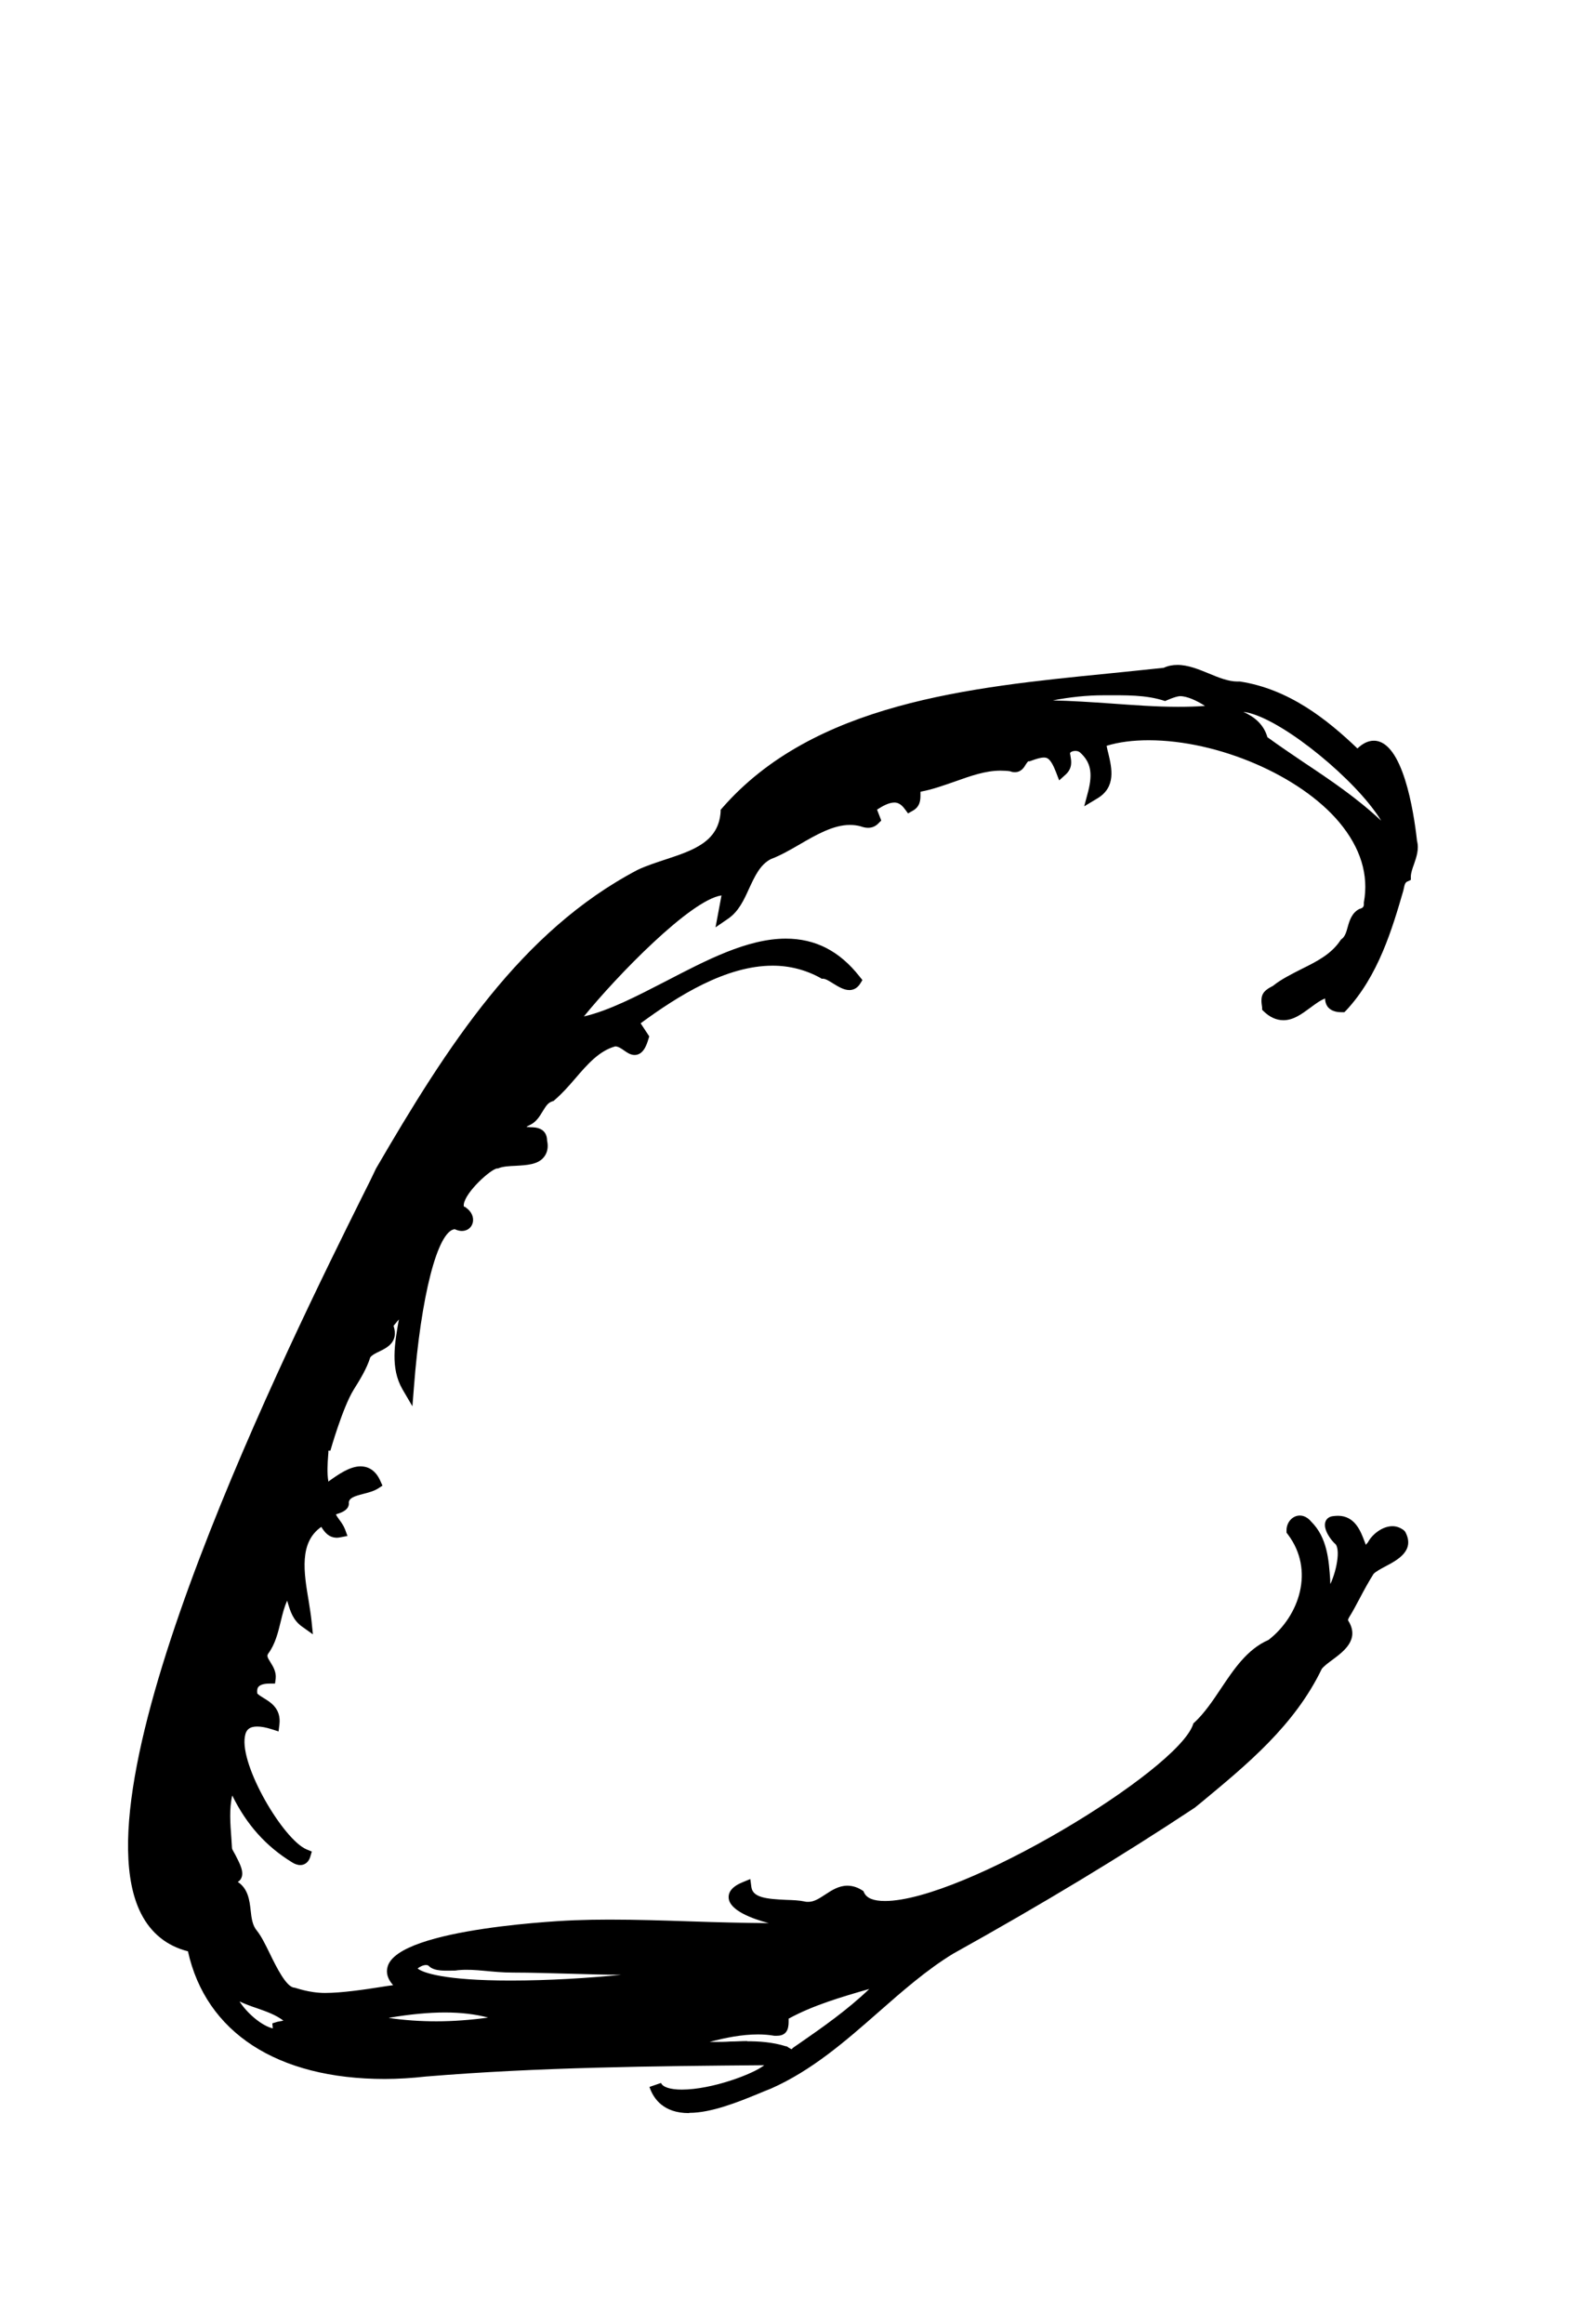 <svg width="52" height="77" viewBox="0 0 52 77" fill="none" xmlns="http://www.w3.org/2000/svg">
  <path d="M22.832 70.014C21.995 70.014 21.657 69.544 21.525 69.147L21.907 69.015C21.966 69.154 22.216 69.235 22.597 69.235C23.589 69.235 24.962 68.721 25.329 68.427C21.65 68.457 17.846 68.493 14.116 68.802C13.66 68.853 13.198 68.883 12.75 68.883C9.188 68.883 6.823 67.341 6.229 64.653C5.531 64.477 5.002 64.051 4.672 63.397C2.425 58.954 9.636 44.414 12.008 39.641C12.199 39.266 12.353 38.95 12.463 38.715C14.828 34.654 17.259 30.858 21.129 28.823C21.422 28.684 21.746 28.581 22.054 28.478C22.965 28.177 23.817 27.898 23.883 26.899V26.833L23.927 26.782C26.967 23.287 32.144 22.772 36.719 22.317C37.351 22.251 37.975 22.192 38.57 22.126C38.709 22.06 38.864 22.031 39.025 22.031C39.377 22.031 39.73 22.178 40.068 22.317C40.384 22.449 40.714 22.581 41.008 22.581H41.074H41.096C42.712 22.831 43.967 23.823 44.988 24.799C45.164 24.63 45.348 24.542 45.531 24.542C46.486 24.542 46.853 26.863 46.963 27.861C47.037 28.141 46.941 28.405 46.861 28.64C46.809 28.779 46.765 28.912 46.758 29.037V29.154L46.648 29.205C46.574 29.235 46.552 29.301 46.523 29.448L46.508 29.514C46.141 30.777 45.678 32.341 44.614 33.479L44.555 33.538H44.467C44.386 33.538 44.129 33.538 43.989 33.34C43.938 33.259 43.916 33.171 43.916 33.083C43.747 33.149 43.593 33.266 43.424 33.391C43.152 33.59 42.873 33.803 42.535 33.803C42.308 33.803 42.087 33.707 41.882 33.509L41.83 33.457V33.384C41.764 32.98 41.83 32.848 42.19 32.664C42.462 32.444 42.807 32.275 43.137 32.106C43.644 31.856 44.121 31.614 44.423 31.159L44.445 31.129L44.474 31.107C44.577 31.027 44.621 30.88 44.665 30.718C44.724 30.505 44.804 30.233 45.069 30.109H45.091L45.113 30.094C45.186 30.079 45.201 29.998 45.201 29.984V29.947V29.903C45.37 28.985 45.091 28.089 44.386 27.245C43.086 25.695 40.369 24.527 38.07 24.527C37.549 24.527 37.079 24.586 36.675 24.711C36.69 24.799 36.712 24.88 36.734 24.968C36.851 25.46 36.991 26.077 36.374 26.451L35.933 26.716L36.066 26.216C36.22 25.607 36.146 25.247 35.794 24.931C35.764 24.902 35.706 24.88 35.64 24.88C35.559 24.88 35.493 24.909 35.471 24.939C35.471 24.939 35.456 24.961 35.471 25.005L35.485 25.093C35.507 25.225 35.544 25.453 35.324 25.658L35.103 25.857L34.993 25.57C34.81 25.1 34.685 25.1 34.597 25.1C34.494 25.1 34.362 25.137 34.164 25.21L34.12 25.225H34.075C34.075 25.225 34.024 25.284 34.002 25.321C33.943 25.423 33.848 25.585 33.635 25.585C33.583 25.585 33.532 25.578 33.481 25.556C33.4 25.541 33.282 25.534 33.157 25.534C32.658 25.534 32.166 25.71 31.652 25.893C31.292 26.018 30.925 26.151 30.55 26.224C30.521 26.224 30.506 26.239 30.506 26.239C30.506 26.246 30.506 26.305 30.506 26.341C30.506 26.481 30.506 26.723 30.249 26.863L30.095 26.951L29.985 26.804C29.846 26.613 29.721 26.591 29.64 26.591C29.464 26.591 29.258 26.701 29.067 26.826L29.207 27.186L29.119 27.274C29.023 27.377 28.906 27.428 28.766 27.428C28.671 27.428 28.582 27.399 28.516 27.377C28.413 27.348 28.289 27.333 28.164 27.333C27.62 27.333 27.055 27.656 26.512 27.972C26.196 28.155 25.865 28.346 25.549 28.464C25.19 28.647 25.014 29.037 24.823 29.448C24.654 29.822 24.477 30.204 24.132 30.439L23.714 30.726L23.912 29.668C22.884 29.815 20.424 32.356 19.352 33.678C20.181 33.487 21.099 33.009 22.069 32.51C23.398 31.82 24.764 31.1 26.042 31.1C27.026 31.1 27.826 31.511 28.494 32.363L28.582 32.473L28.509 32.591C28.399 32.767 28.252 32.804 28.149 32.804C27.966 32.804 27.789 32.694 27.62 32.591C27.503 32.517 27.363 32.429 27.283 32.429H27.231L27.187 32.4C26.703 32.136 26.174 31.996 25.608 31.996C24.059 31.996 22.473 32.995 21.232 33.905L21.518 34.339L21.488 34.434C21.437 34.603 21.327 34.955 21.033 34.955C20.901 34.955 20.791 34.882 20.688 34.809C20.593 34.742 20.497 34.676 20.394 34.669C19.858 34.816 19.469 35.264 19.065 35.734C18.852 35.983 18.625 36.24 18.382 36.446L18.353 36.475L18.309 36.49C18.162 36.534 18.096 36.644 17.986 36.821C17.883 36.99 17.773 37.181 17.545 37.283C17.501 37.305 17.464 37.32 17.45 37.342C17.486 37.342 17.538 37.342 17.582 37.349C17.743 37.349 18.125 37.364 18.133 37.797C18.177 37.996 18.147 38.187 18.03 38.334C17.831 38.59 17.457 38.605 17.09 38.627C16.884 38.635 16.671 38.649 16.539 38.701L16.51 38.715H16.473C16.267 38.737 15.423 39.494 15.371 39.905C15.364 39.971 15.371 39.978 15.408 39.993H15.43L15.445 40.015C15.628 40.14 15.716 40.338 15.665 40.522C15.621 40.683 15.482 40.786 15.305 40.786C15.232 40.786 15.151 40.764 15.07 40.727C14.498 40.786 13.947 42.967 13.719 45.956L13.668 46.595L13.337 46.029C12.933 45.325 13.08 44.509 13.22 43.716L13.043 43.929C13.22 44.465 12.823 44.656 12.581 44.774C12.456 44.833 12.338 44.891 12.272 44.972C12.155 45.347 11.934 45.706 11.722 46.044C11.354 46.639 10.95 48.064 10.95 48.064C10.928 48.064 10.906 48.064 10.884 48.064C10.884 48.115 10.884 48.159 10.877 48.211C10.855 48.512 10.833 48.798 10.884 49.092C10.884 49.092 10.899 49.084 10.899 49.077C11.207 48.857 11.589 48.585 11.949 48.585C12.148 48.585 12.427 48.666 12.603 49.062L12.676 49.224L12.529 49.319C12.39 49.408 12.214 49.452 12.045 49.496C11.729 49.577 11.575 49.635 11.56 49.782C11.589 50.017 11.325 50.113 11.215 50.149C11.215 50.149 11.141 50.171 11.134 50.179C11.156 50.23 11.215 50.311 11.252 50.362C11.325 50.458 11.391 50.56 11.435 50.671L11.516 50.891L11.288 50.935C11.244 50.942 11.207 50.95 11.171 50.95C10.892 50.95 10.76 50.759 10.671 50.627C10.664 50.612 10.657 50.605 10.649 50.59C9.908 51.104 10.069 52.095 10.231 53.05C10.268 53.285 10.304 53.505 10.326 53.718L10.37 54.151L10.011 53.895C9.709 53.681 9.621 53.38 9.541 53.116C9.533 53.087 9.526 53.065 9.519 53.035C9.423 53.234 9.364 53.476 9.306 53.718C9.217 54.085 9.122 54.475 8.894 54.783C8.843 54.856 8.85 54.901 8.968 55.084C9.056 55.224 9.159 55.4 9.137 55.613L9.115 55.782H8.946C8.755 55.782 8.623 55.819 8.564 55.892C8.527 55.936 8.512 56.01 8.527 56.112C8.579 56.164 8.659 56.215 8.747 56.267C8.975 56.406 9.32 56.619 9.261 57.133L9.232 57.368L9.004 57.295C8.821 57.236 8.659 57.206 8.527 57.206C8.277 57.206 8.153 57.302 8.116 57.537C7.947 58.506 9.386 60.944 10.157 61.275L10.334 61.348L10.282 61.525C10.231 61.693 10.106 61.796 9.952 61.796C9.864 61.796 9.761 61.76 9.673 61.701C8.814 61.172 8.175 60.46 7.697 59.49C7.594 59.931 7.631 60.408 7.668 60.908C7.675 61.025 7.683 61.135 7.69 61.245C7.69 61.267 7.756 61.378 7.8 61.458C7.947 61.745 8.109 62.038 7.984 62.252C7.969 62.281 7.932 62.325 7.881 62.354C8.226 62.582 8.27 62.971 8.307 63.294C8.336 63.559 8.366 63.801 8.52 63.977C8.659 64.153 8.791 64.418 8.938 64.719C9.159 65.174 9.496 65.857 9.761 65.857C9.79 65.857 10.231 66.033 10.774 66.033C11.318 66.033 12.074 65.923 12.669 65.828C12.794 65.806 12.919 65.791 13.029 65.776C12.852 65.578 12.786 65.373 12.845 65.167C13.19 63.86 18.962 63.625 19.021 63.625C19.41 63.61 19.799 63.603 20.196 63.603C21.085 63.603 21.988 63.632 22.862 63.661C23.721 63.691 24.61 63.713 25.476 63.72C24.925 63.573 24.22 63.309 24.154 62.92C24.117 62.692 24.272 62.501 24.617 62.362L24.867 62.259L24.903 62.531C24.955 62.876 25.41 62.92 26.056 62.949C26.277 62.956 26.489 62.964 26.658 63.001C26.71 63.015 26.747 63.015 26.791 63.015C26.982 63.015 27.158 62.898 27.349 62.773C27.562 62.633 27.797 62.479 28.083 62.479C28.237 62.479 28.399 62.523 28.553 62.619L28.612 62.655L28.641 62.714C28.729 62.898 28.957 62.986 29.331 62.986C31.909 62.986 39.01 58.682 39.539 57.14L39.554 57.096L39.59 57.067C39.914 56.766 40.193 56.355 40.457 55.958C40.89 55.312 41.331 54.644 42.043 54.335C43.064 53.542 43.578 52.022 42.682 50.84L42.638 50.781V50.707C42.638 50.436 42.836 50.215 43.079 50.215C43.218 50.215 43.35 50.289 43.453 50.414C43.989 50.942 44.041 51.691 44.085 52.345C44.085 52.389 44.085 52.433 44.092 52.484C44.202 52.242 44.298 51.926 44.327 51.633C44.356 51.376 44.312 51.221 44.268 51.17C44.129 51.053 43.85 50.693 43.923 50.436C43.953 50.325 44.048 50.252 44.166 50.237C44.217 50.23 44.283 50.223 44.342 50.223C44.907 50.223 45.098 50.744 45.216 51.053C45.23 51.097 45.252 51.141 45.267 51.185C45.282 51.163 45.311 51.133 45.34 51.097C45.465 50.854 45.803 50.568 46.148 50.568C46.288 50.568 46.42 50.619 46.53 50.707L46.559 50.737L46.582 50.773C46.897 51.383 46.31 51.691 45.921 51.897C45.766 51.978 45.605 52.066 45.524 52.147C45.37 52.389 45.208 52.683 45.054 52.977C44.944 53.182 44.834 53.395 44.709 53.593C44.665 53.674 44.672 53.689 44.709 53.74C45.047 54.335 44.533 54.717 44.158 54.996C44.019 55.099 43.879 55.202 43.806 55.297C42.902 57.17 41.338 58.455 39.833 59.703L39.598 59.894C37.182 61.495 34.568 63.074 31.586 64.734C30.719 65.262 29.904 65.975 29.119 66.665C28.032 67.62 26.908 68.604 25.542 69.206C25.41 69.257 25.263 69.316 25.109 69.382C24.463 69.647 23.574 70.006 22.847 70.006L22.832 70.014ZM24.764 67.634C25.124 67.634 25.594 67.656 26.056 67.803H26.078L26.13 67.84C26.174 67.869 26.233 67.899 26.247 67.899C26.225 67.899 26.284 67.847 26.328 67.818L26.468 67.722C27.275 67.164 28.098 66.584 28.81 65.901C27.885 66.166 26.938 66.445 26.137 66.885C26.137 66.9 26.137 66.922 26.137 66.937C26.137 67.091 26.152 67.451 25.755 67.451C25.726 67.451 25.696 67.451 25.66 67.451C25.483 67.421 25.307 67.407 25.124 67.407C24.587 67.407 24.037 67.517 23.515 67.656C23.559 67.656 23.604 67.656 23.655 67.656C23.838 67.656 24.022 67.656 24.206 67.642C24.397 67.642 24.58 67.627 24.771 67.627L24.764 67.634ZM7.932 66.305C8.189 66.709 8.674 67.12 9.041 67.208L9.026 67.04L9.195 66.988L9.394 66.951C9.144 66.76 8.836 66.65 8.52 66.54C8.322 66.474 8.123 66.401 7.932 66.312V66.305ZM12.897 66.863C13.403 66.937 13.932 66.973 14.468 66.973C15.004 66.973 15.606 66.929 16.179 66.849C15.761 66.738 15.283 66.68 14.747 66.68C14.211 66.68 13.587 66.738 12.897 66.856V66.863ZM13.836 65.218C14.005 65.365 14.74 65.622 16.921 65.622C18.199 65.622 19.491 65.541 20.593 65.431C20.012 65.431 19.44 65.409 18.86 65.395C18.243 65.38 17.626 65.358 17.009 65.358C16.275 65.358 15.768 65.226 15.202 65.277C15.166 65.277 15.114 65.292 15.063 65.292C14.784 65.292 14.395 65.329 14.211 65.138C14.196 65.123 14.174 65.108 14.116 65.108C14.035 65.108 13.925 65.152 13.836 65.226V65.218ZM42.014 24.432C42.396 24.711 42.792 24.976 43.203 25.255C44.085 25.842 44.988 26.451 45.774 27.193C45.722 27.105 45.656 27.002 45.568 26.885C44.599 25.548 42.286 23.705 41.206 23.587C41.559 23.742 41.882 23.991 42.007 24.432H42.014ZM34.861 23.206C35.515 23.22 36.168 23.264 36.807 23.308C37.542 23.36 38.298 23.419 39.04 23.419C39.355 23.419 39.657 23.411 39.936 23.389C39.664 23.213 39.341 23.066 39.113 23.066C38.966 23.066 38.614 23.228 38.614 23.228C37.975 23.015 37.307 23.037 36.572 23.037C36.029 23.037 35.456 23.096 34.861 23.213V23.206Z" fill="currentColor"/>
</svg>
